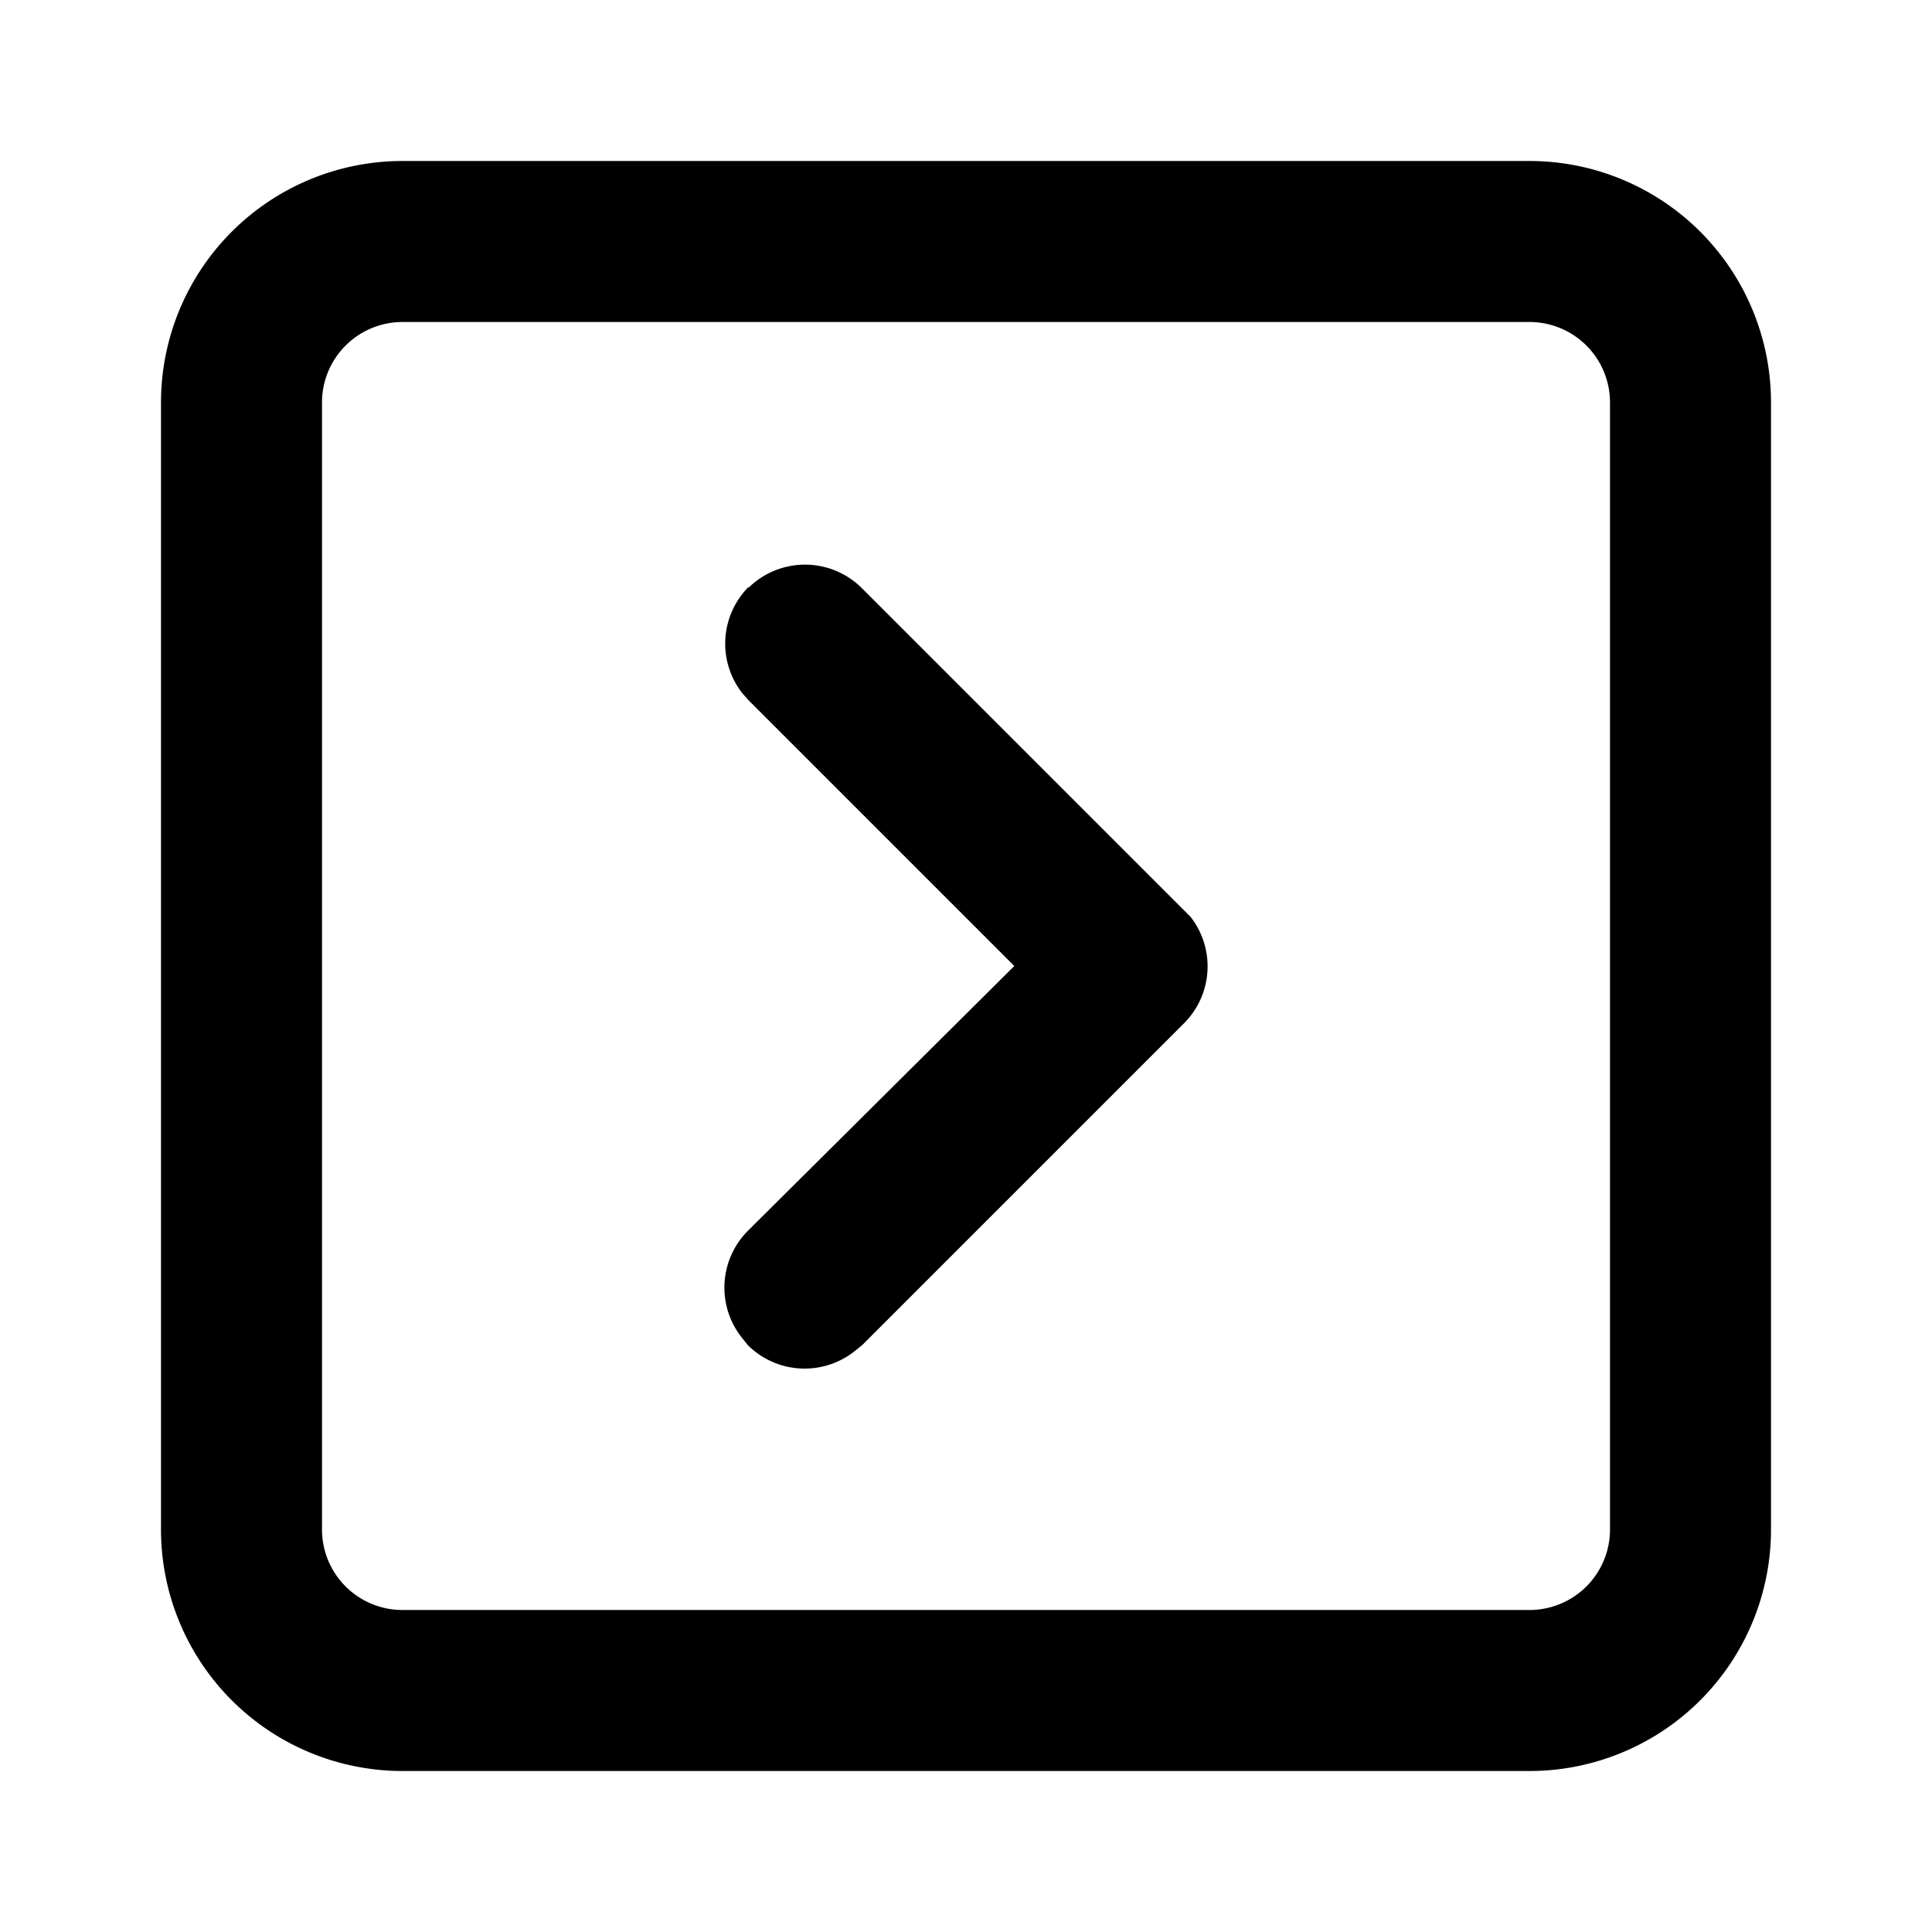 <svg xmlns="http://www.w3.org/2000/svg" viewBox="0 0 24 24">
  <path d="M19 2a3 3 0 013 3v14a3 3 0 01-3 3H5a3 3 0 01-3-3V5a3 3 0 013-3zm0 2H5a1 1 0 00-1 1v14a1 1 0 001 1h14a1 1 0 001-1V5a1 1 0 00-1-1zM9.3 7.3a1 1 0 011.4 0l4 4 .09.09a1 1 0 01-.08 1.32l-4 4-.1.08a1 1 0 01-1.32-.08l-.08-.1a1 1 0 01.08-1.32L12.6 12 9.3 8.7l-.08-.09a1 1 0 01.08-1.32z"/>
</svg>
